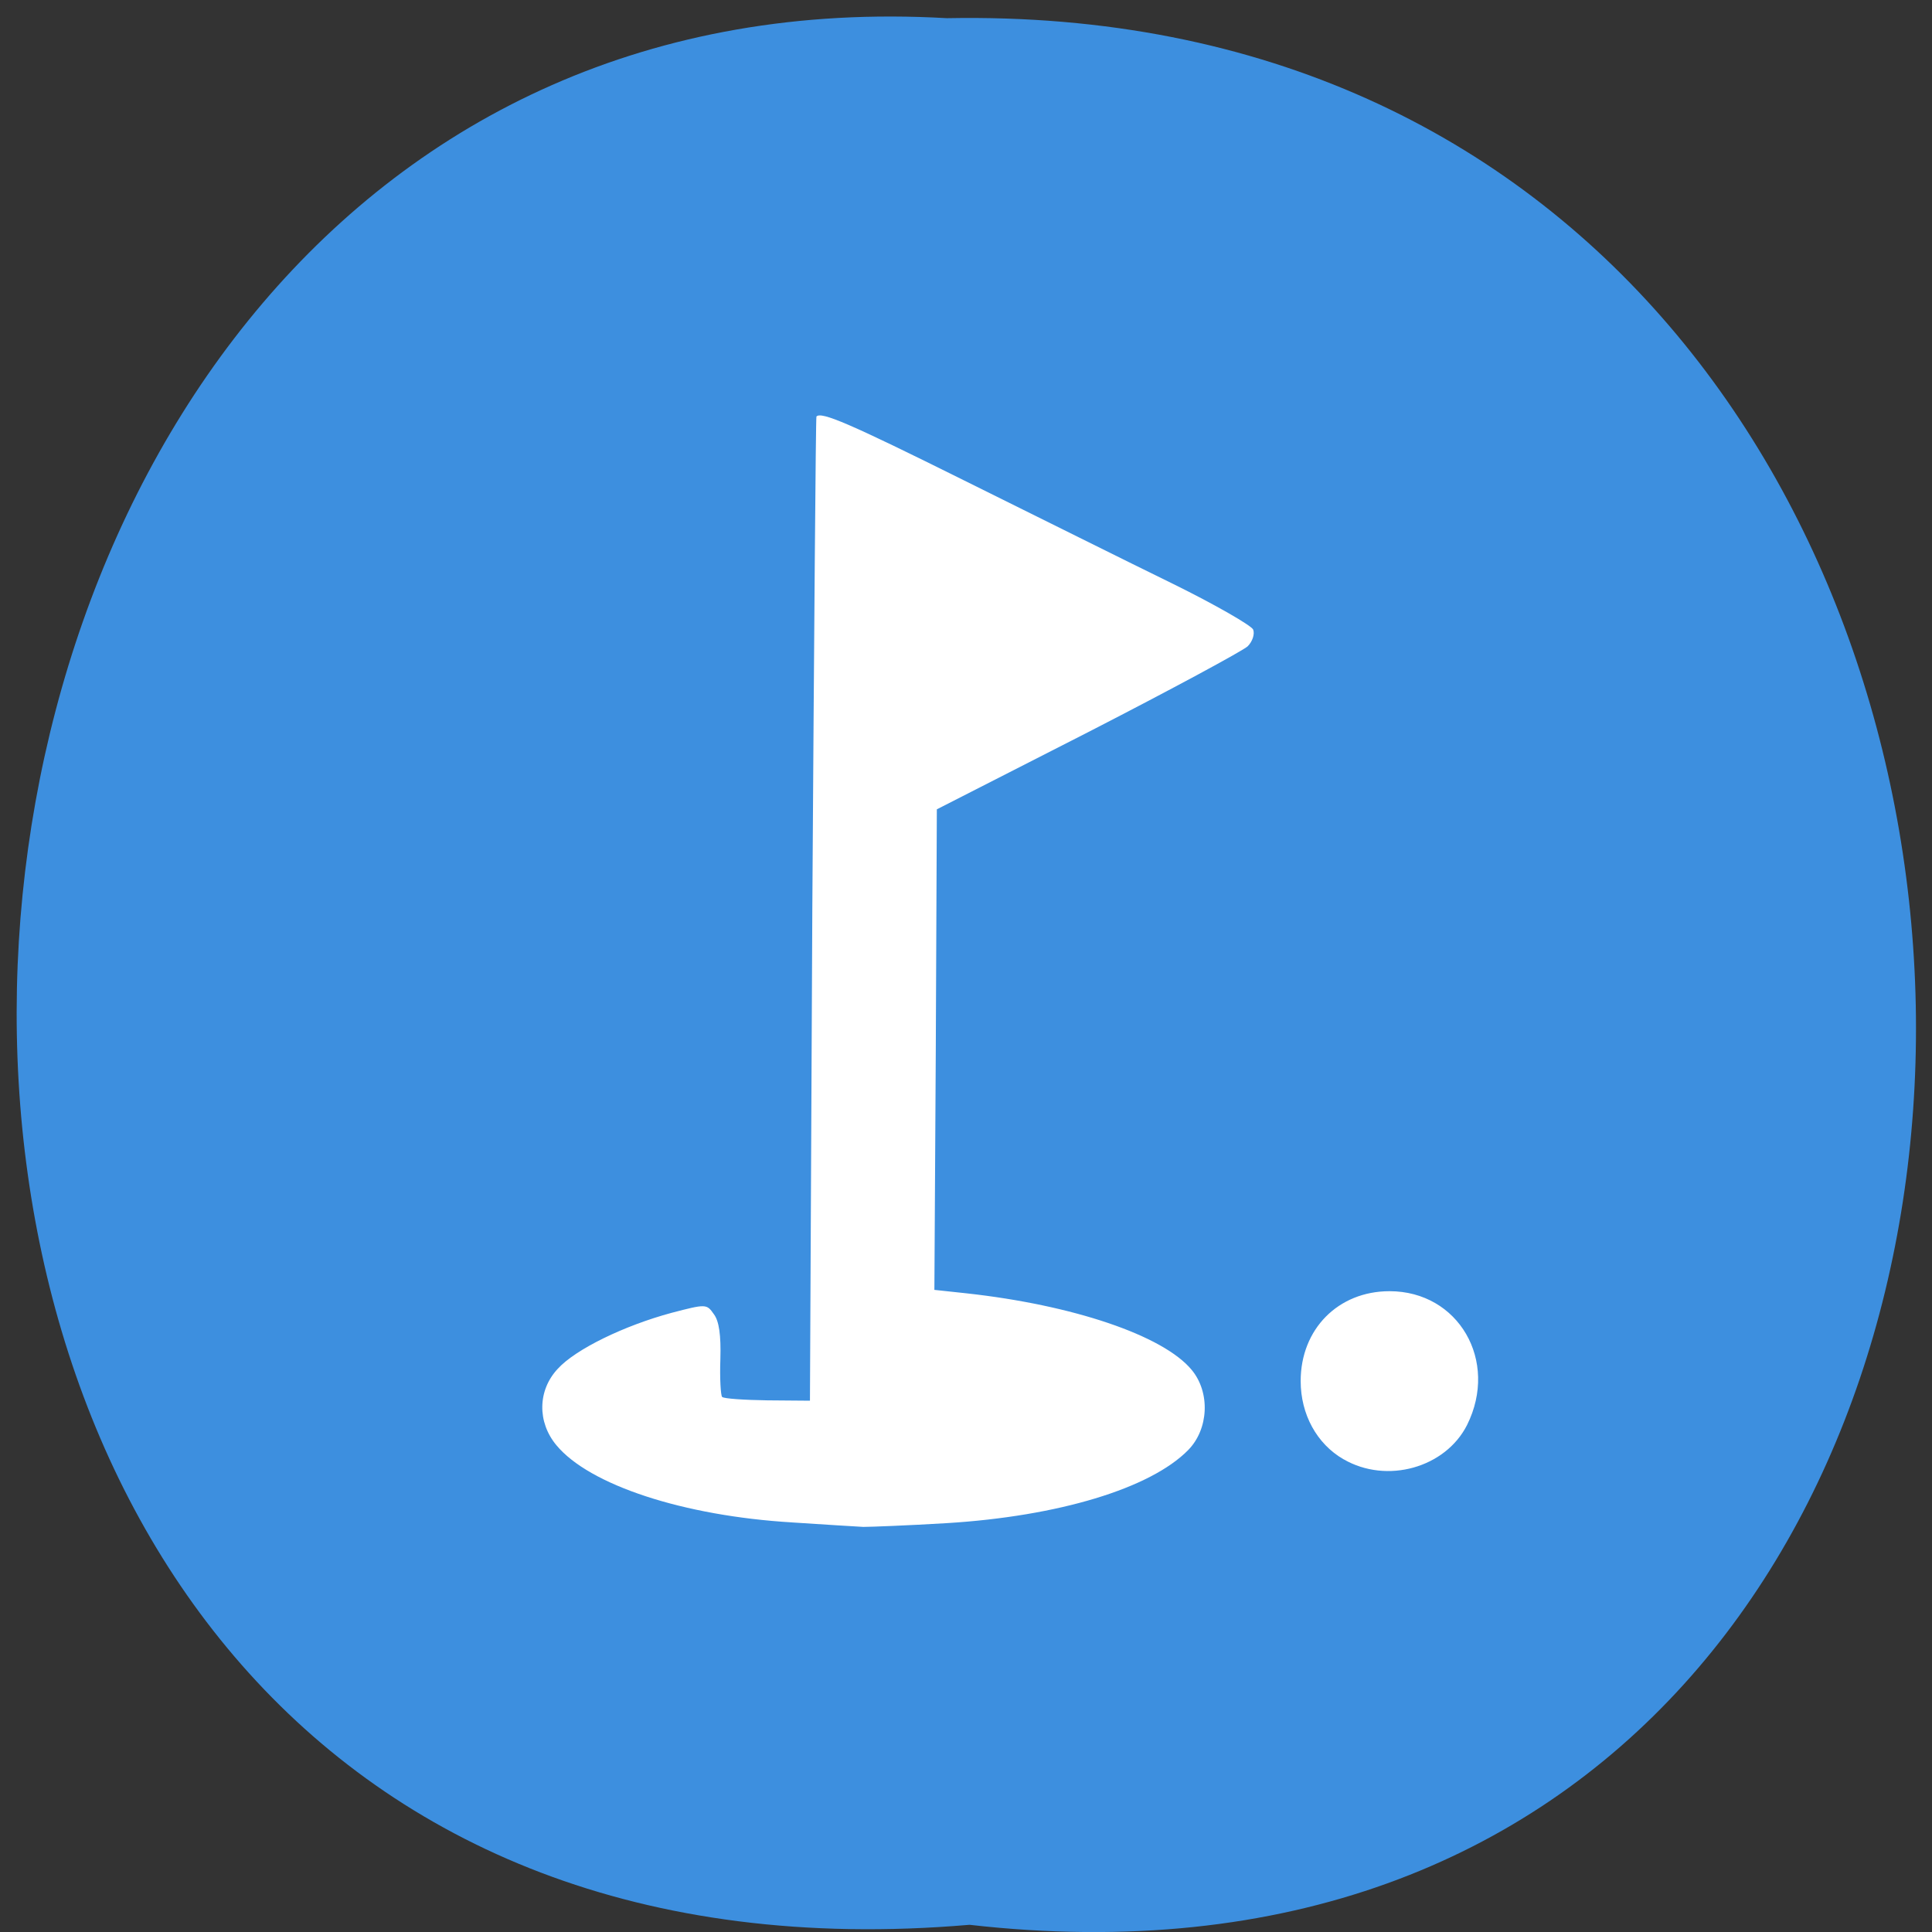 <svg xmlns="http://www.w3.org/2000/svg" viewBox="0 0 22 22"><rect x="0" y="0" width="22" height="22" fill="#333333" stroke="none"/><path d="m 11.04 21.918 c 14.512 1.652 14.313 -21.992 -0.258 -21.711 c -13.551 -0.781 -14.773 23 0.258 21.711" fill="#3d8fdf"/><path d="m 9.02 17.336 c -1.238 -0.074 -2.309 -0.426 -2.684 -0.879 c -0.219 -0.262 -0.215 -0.625 0.016 -0.871 c 0.203 -0.223 0.758 -0.492 1.297 -0.637 c 0.391 -0.102 0.398 -0.102 0.48 0.016 c 0.059 0.078 0.082 0.238 0.074 0.512 c -0.008 0.219 0.004 0.414 0.02 0.43 c 0.02 0.02 0.25 0.035 0.516 0.039 l 0.484 0.004 l 0.027 -5.594 c 0.02 -3.078 0.039 -5.605 0.047 -5.613 c 0.055 -0.059 0.375 0.078 1.68 0.727 c 0.82 0.406 1.887 0.938 2.375 1.176 c 0.484 0.238 0.898 0.477 0.918 0.523 c 0.02 0.051 -0.008 0.137 -0.063 0.191 c -0.055 0.051 -0.871 0.492 -1.816 0.977 l -1.723 0.879 l -0.012 2.738 l -0.016 2.734 l 0.363 0.039 c 1.215 0.133 2.242 0.48 2.566 0.871 c 0.215 0.258 0.195 0.676 -0.039 0.914 c -0.43 0.438 -1.48 0.754 -2.746 0.832 c -0.445 0.027 -0.875 0.043 -0.953 0.043 c -0.082 -0.004 -0.445 -0.027 -0.813 -0.051 m 6.281 -0.719 c -0.305 -0.176 -0.488 -0.512 -0.488 -0.891 c 0 -0.59 0.426 -1.023 1.012 -1.023 c 0.785 0 1.246 0.793 0.883 1.523 c -0.246 0.488 -0.914 0.676 -1.406 0.391" fill="#fff"/></svg>